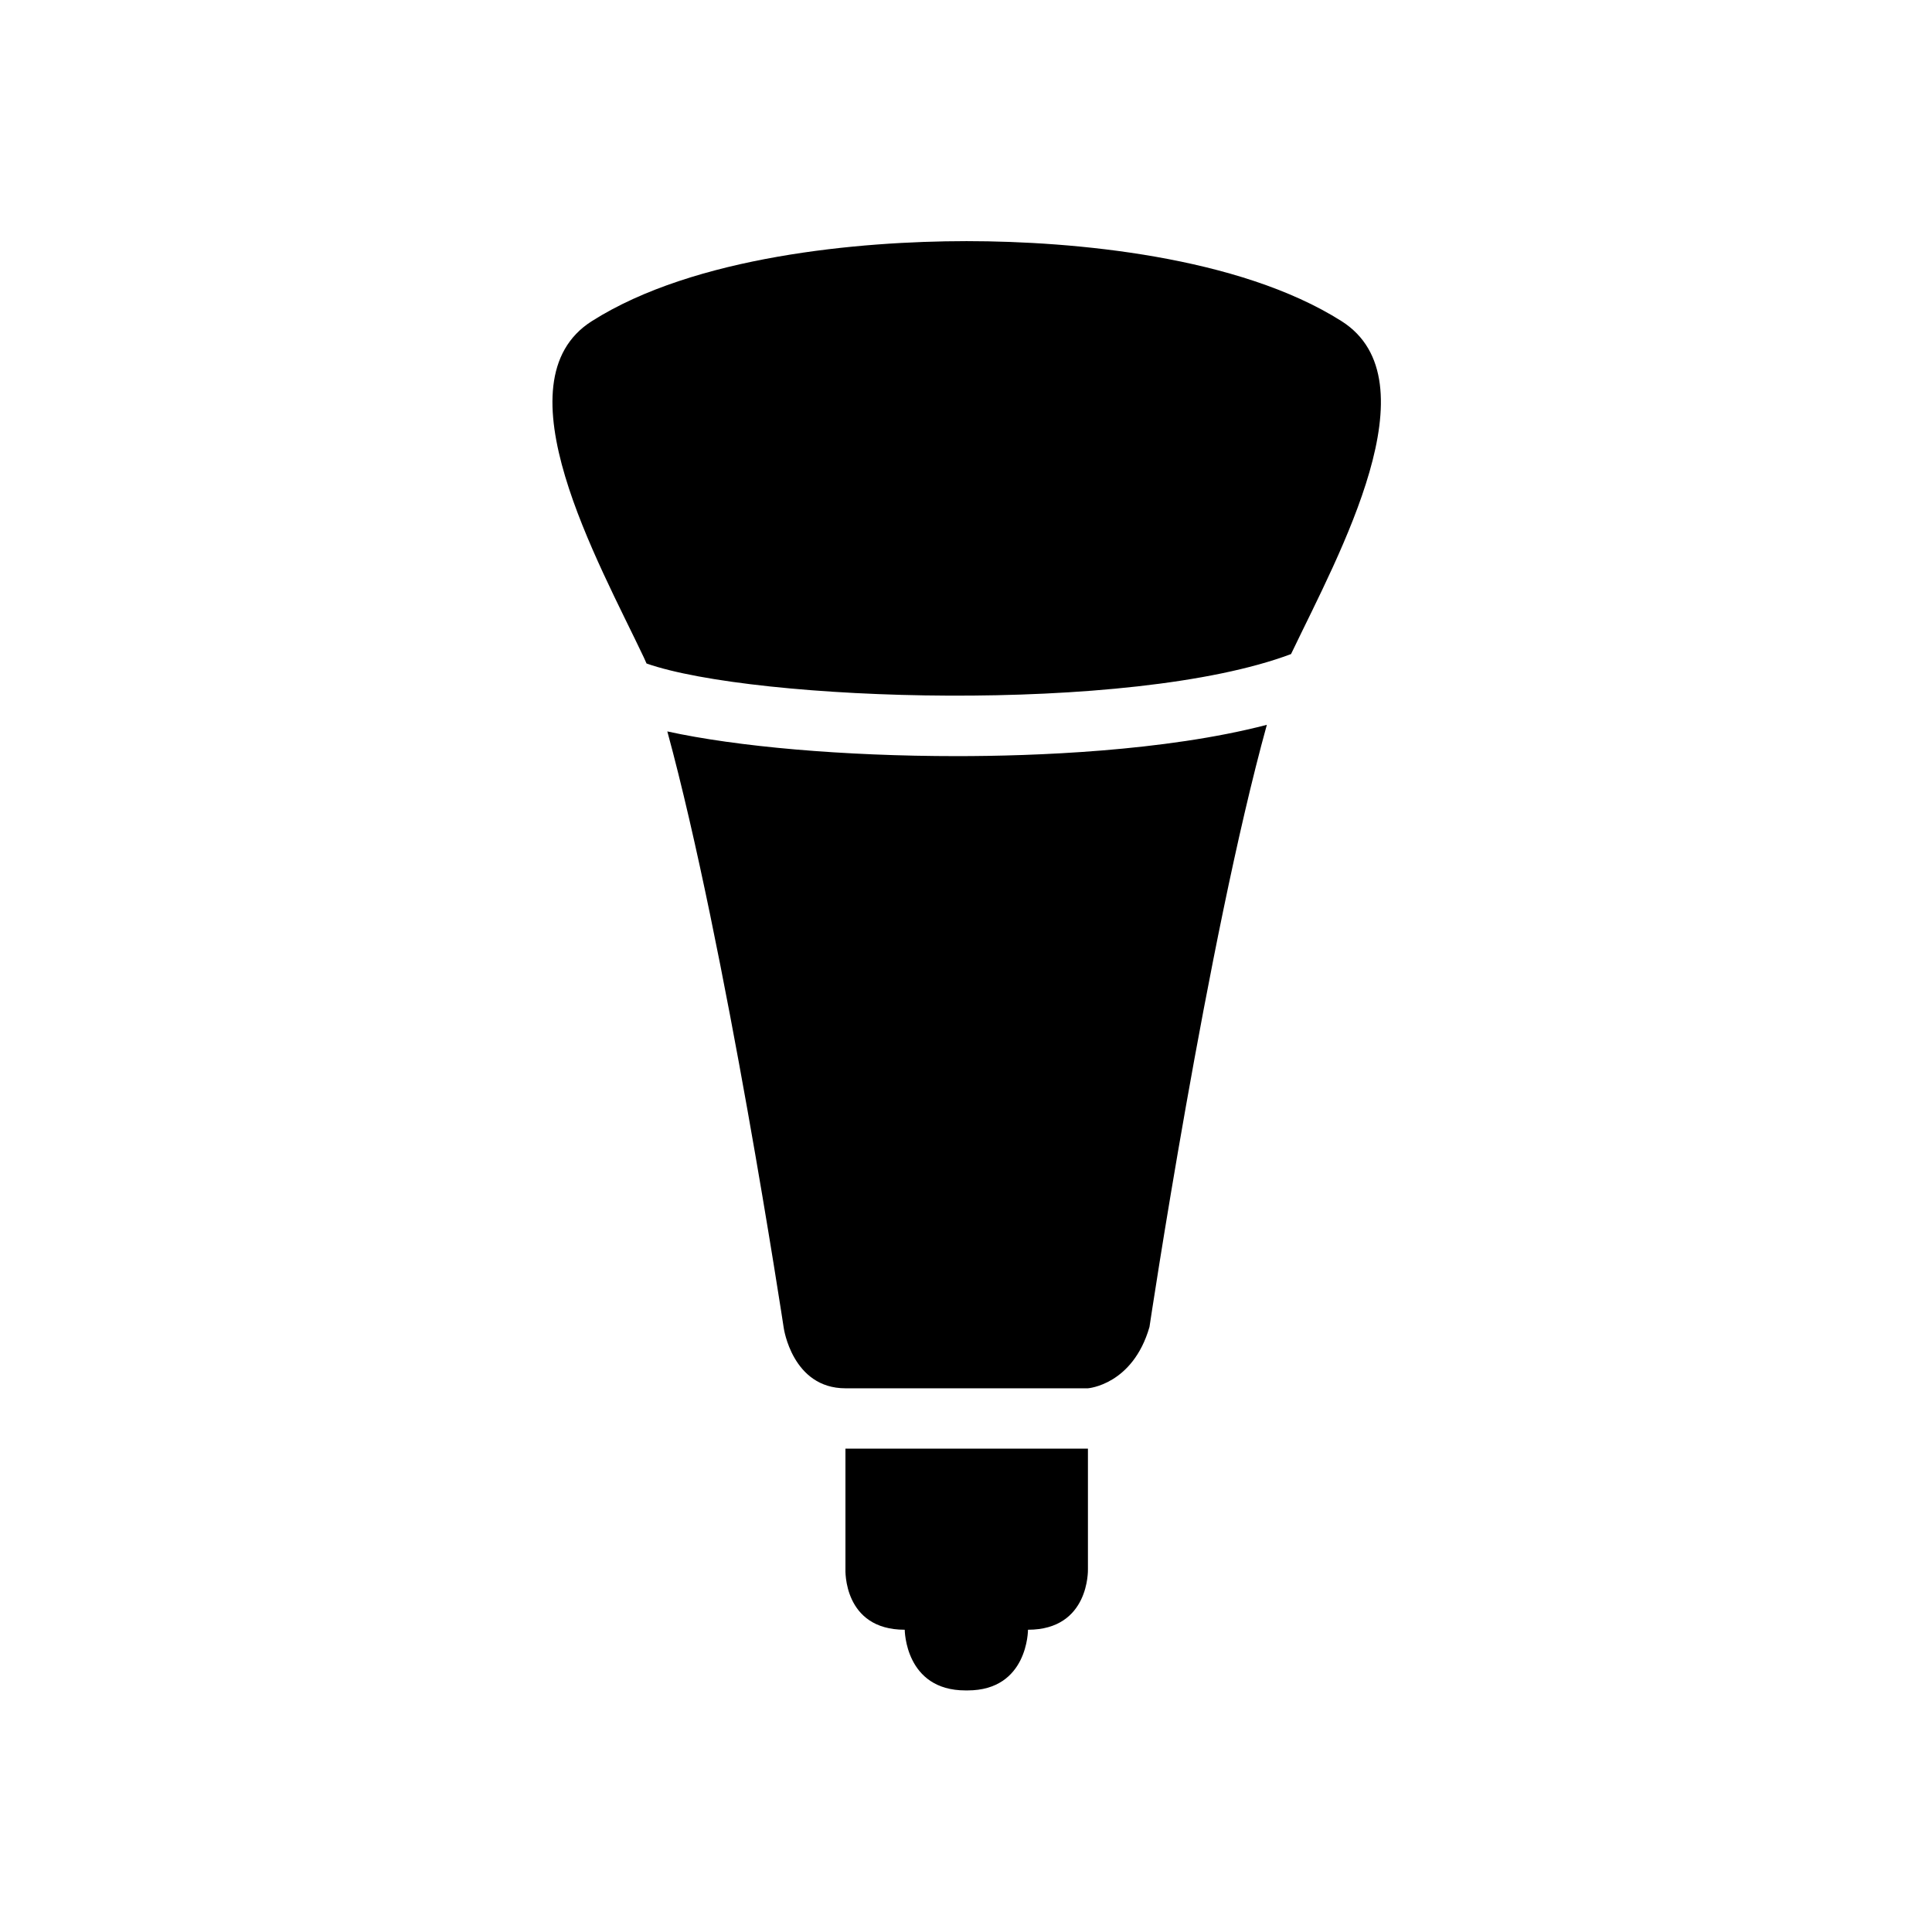 <?xml version="1.0" encoding="UTF-8" standalone="no"?>
<svg
   xmlns:dc="http://purl.org/dc/elements/1.1/"
   xmlns:cc="http://creativecommons.org/ns#"
   xmlns:rdf="http://www.w3.org/1999/02/22-rdf-syntax-ns#"
   xmlns:svg="http://www.w3.org/2000/svg"
   xmlns="http://www.w3.org/2000/svg"
   xmlns:sodipodi="http://sodipodi.sourceforge.net/DTD/sodipodi-0.dtd"
   xmlns:inkscape="http://www.inkscape.org/namespaces/inkscape"
   version="1.1"
   width="24"
   height="24"
   viewBox="0 0 24.00 24.00"
   enable-background="new 0 0 24.00 24.00"
   xml:space="preserve"
   id="svg4697"
   sodipodi:docname="philips-hue-white-and-color.svg"
   inkscape:version="0.92.1 r15371"><defs
     id="defs4701" /><sodipodi:namedview
     pagecolor="#ffffff"
     bordercolor="#666666"
     borderopacity="1"
     objecttolerance="10"
     gridtolerance="10"
     guidetolerance="10"
     inkscape:pageopacity="0"
     inkscape:pageshadow="2"
     inkscape:window-width="1435"
     inkscape:window-height="976"
     id="namedview4699"
     showgrid="true"
     inkscape:zoom="19.666667"
     inkscape:cx="12.320156"
     inkscape:cy="10.741848"
     inkscape:window-x="212"
     inkscape:window-y="179"
     inkscape:window-maximized="0"
     inkscape:current-layer="svg4697"
     showguides="true"
     inkscape:guide-bbox="true"><inkscape:grid
       type="xygrid"
       id="grid4705" /><sodipodi:guide
       position="12,12"
       orientation="1,0"
       id="guide4926"
       inkscape:locked="false" /></sodipodi:namedview><g
     id="g4913"
     transform="matrix(0.753,0,0,0.75,2.97,2.995)"><path
       style="stroke-width:0.751"
       d="M 11.99 2.996 C 10.677 2.997 8.623 3.18 7.348 3.99 C 6.162 4.743 7.436 6.99 7.992 8.166 C 8.004 8.193 8.016 8.219 8.027 8.244 C 9.363 8.713 14.028 8.879 16.027 8.127 C 16.034 8.113 16.04 8.1 16.047 8.086 C 16.62 6.89 17.814 4.726 16.654 3.99 C 15.378 3.181 13.325 2.997 12.01 2.996 L 11.99 2.996 z M 15.727 9.006 C 14.458 9.337 12.822 9.395 11.881 9.395 C 10.47 9.395 9.144 9.277 8.285 9.088 C 9.013 11.762 9.73 16.5 9.73 16.5 C 9.73 16.5 9.835 17.25 10.496 17.25 L 13.506 17.25 C 13.506 17.25 14.062 17.209 14.27 16.488 C 14.27 16.488 14.988 11.683 15.727 9.006 z M 10.496 18 L 10.496 19.5 C 10.496 19.5 10.464 20.25 11.232 20.25 C 11.232 20.25 11.234 21.004 11.986 21.004 L 12.012 21.004 C 12.764 21.004 12.762 20.25 12.762 20.25 C 13.529 20.25 13.506 19.5 13.506 19.5 L 13.506 18 L 10.496 18 z "
       transform="matrix(1.329,0,0,1.333,-3.946,-3.993)"
       id="path4907" /></g></svg>